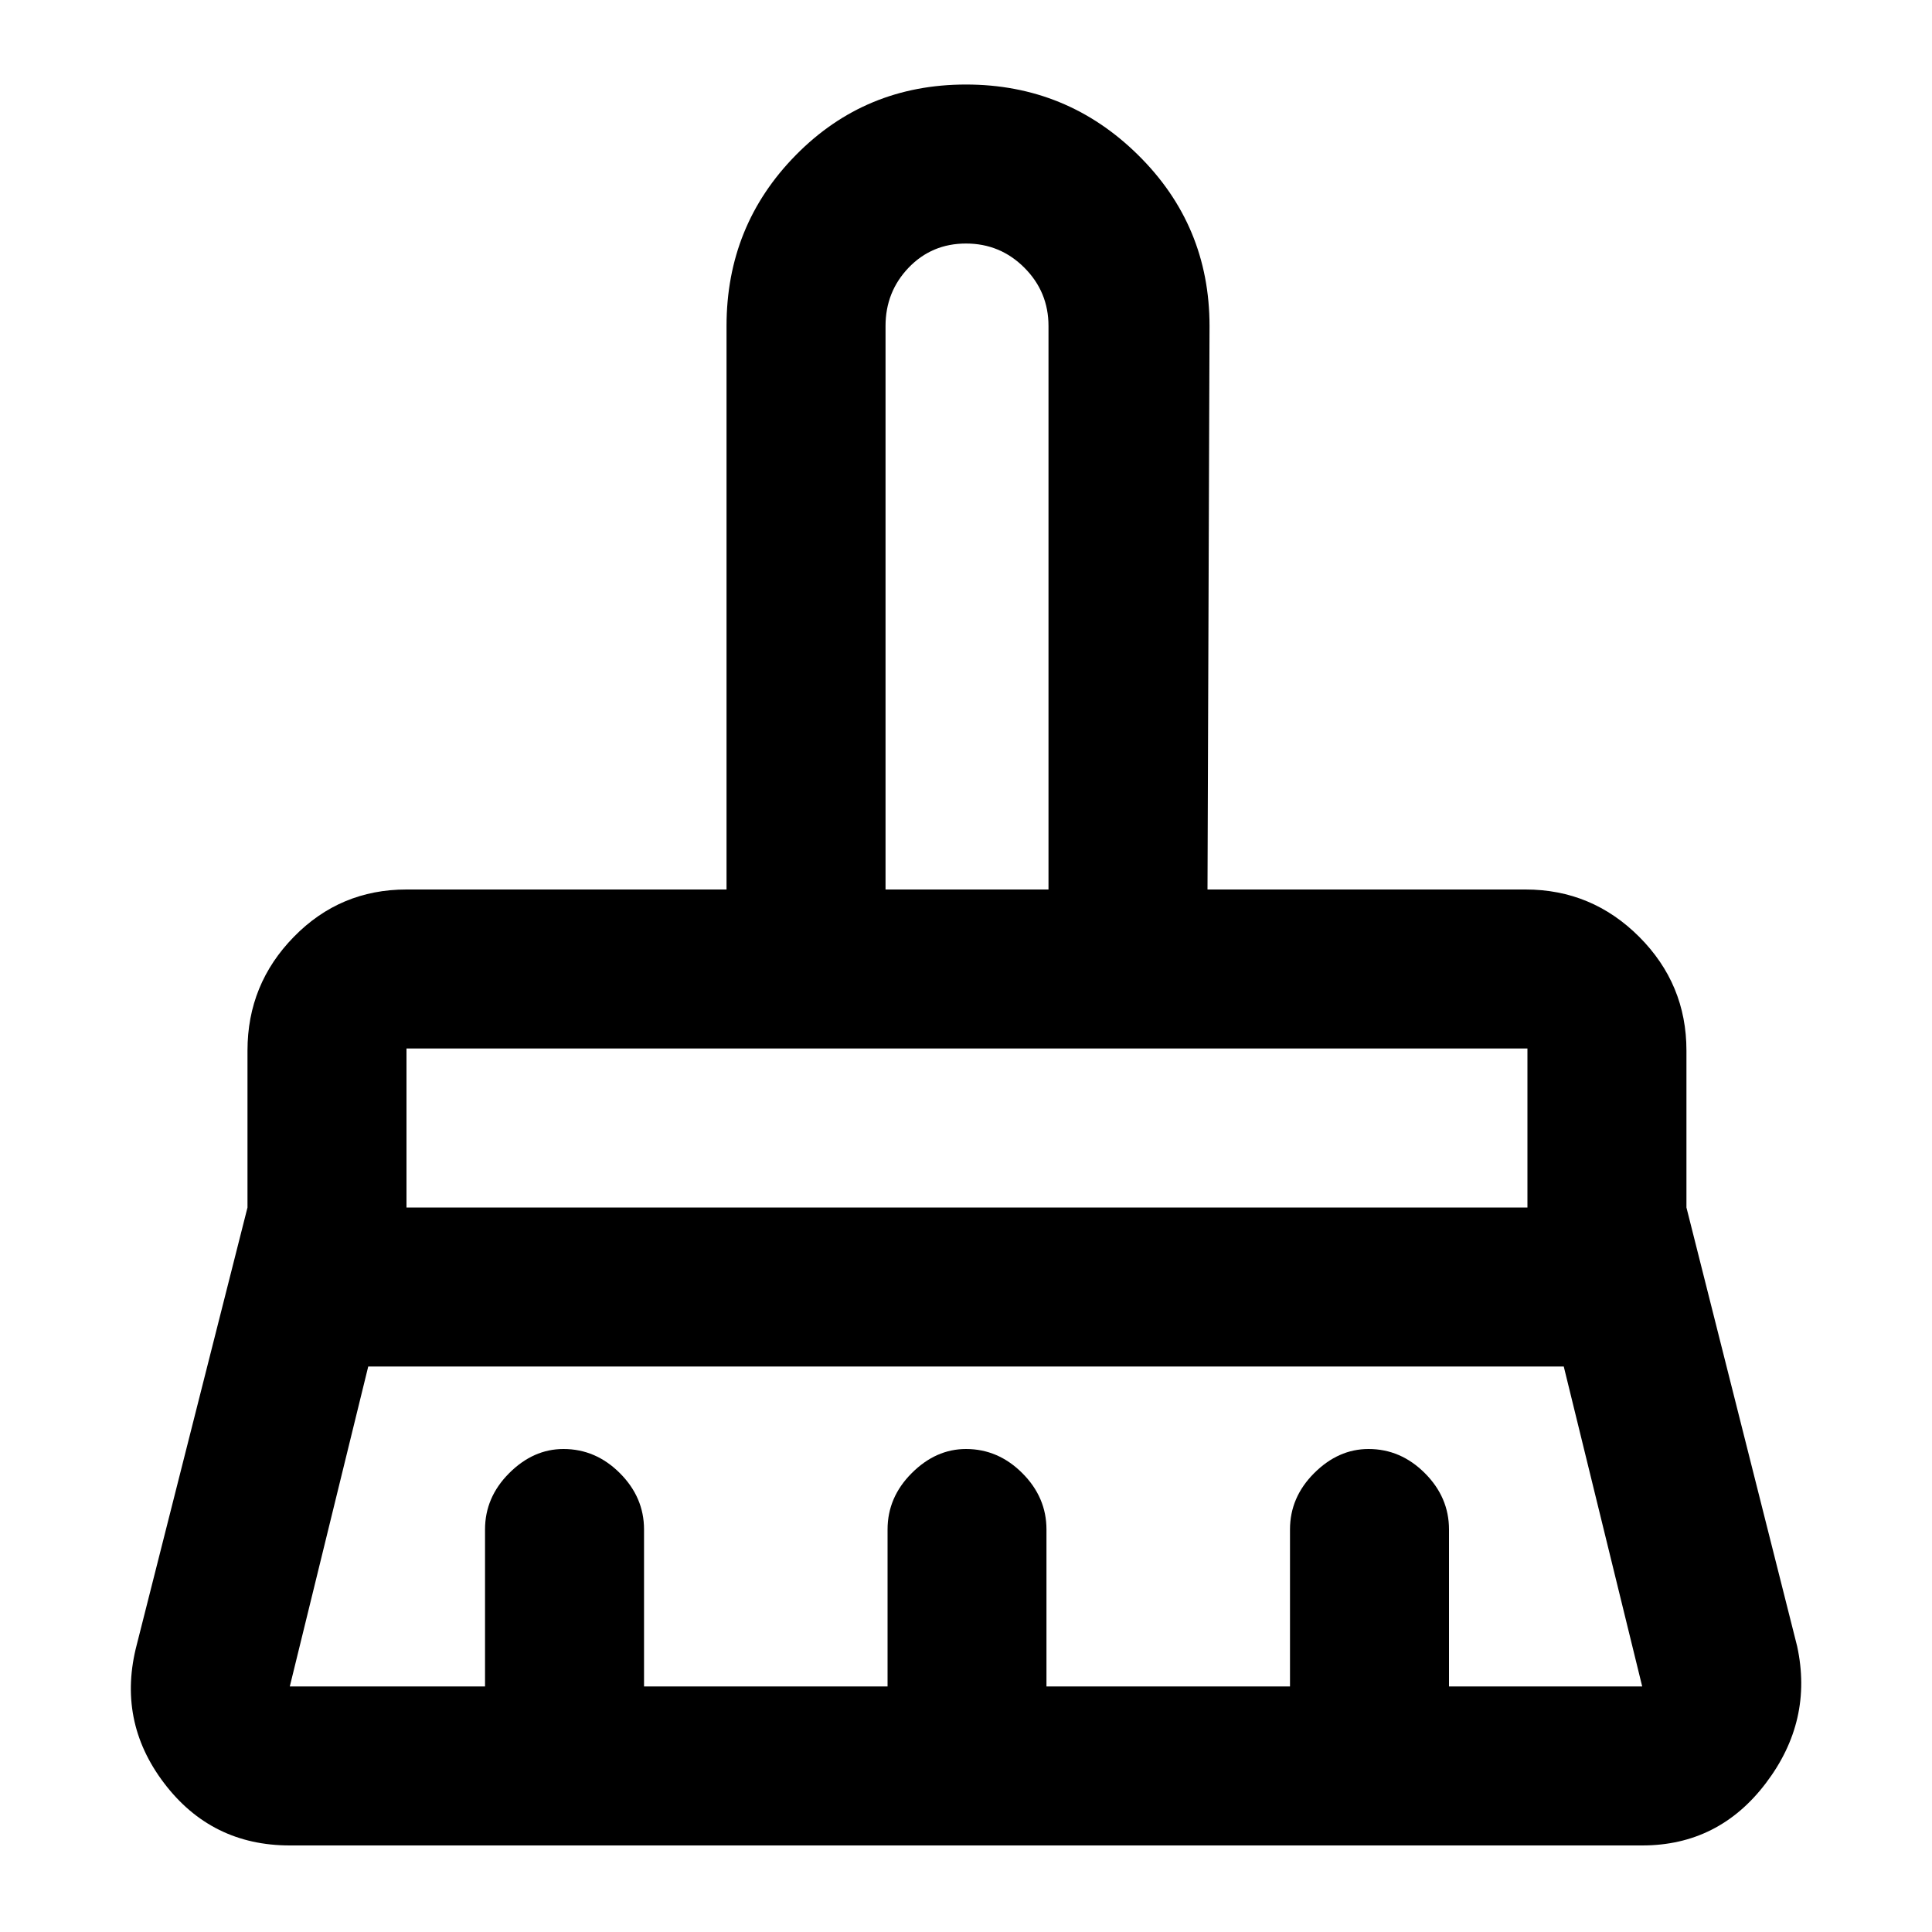 <svg xmlns="http://www.w3.org/2000/svg" height="20" width="20"><path d="M9.167 9.208h1.687V3.375q0-.354-.25-.604T10 2.521q-.354 0-.594.25-.239.25-.239.604ZM4.208 12.5h11.604v-1.646H4.208ZM3 17.458h2.021v-1.625q0-.333.25-.583.25-.25.562-.25.334 0 .584.25.25.25.25.583v1.625h2.521v-1.625q0-.333.25-.583.25-.25.562-.25.333 0 .583.25.25.25.25.583v1.625h2.521v-1.625q0-.333.25-.583.25-.25.563-.25.333 0 .583.25.25.25.25.583v1.625h2l-.812-3.312H3.812L3 17.458Zm14 1.646H3q-.812 0-1.302-.646t-.281-1.437L2.562 12.5v-1.625q0-.687.48-1.177.479-.49 1.166-.49h3.313V3.375q0-1.042.719-1.771Q8.958.875 10 .875t1.781.729q.74.729.74 1.771L12.5 9.208h3.292q.687 0 1.177.49.489.49.489 1.177V12.5l1.146 4.542q.167.77-.323 1.416-.489.646-1.281.646Zm-1.188-8.25H4.208h11.604Zm-4.958-1.646H9.167 10.854Z"/></svg>
